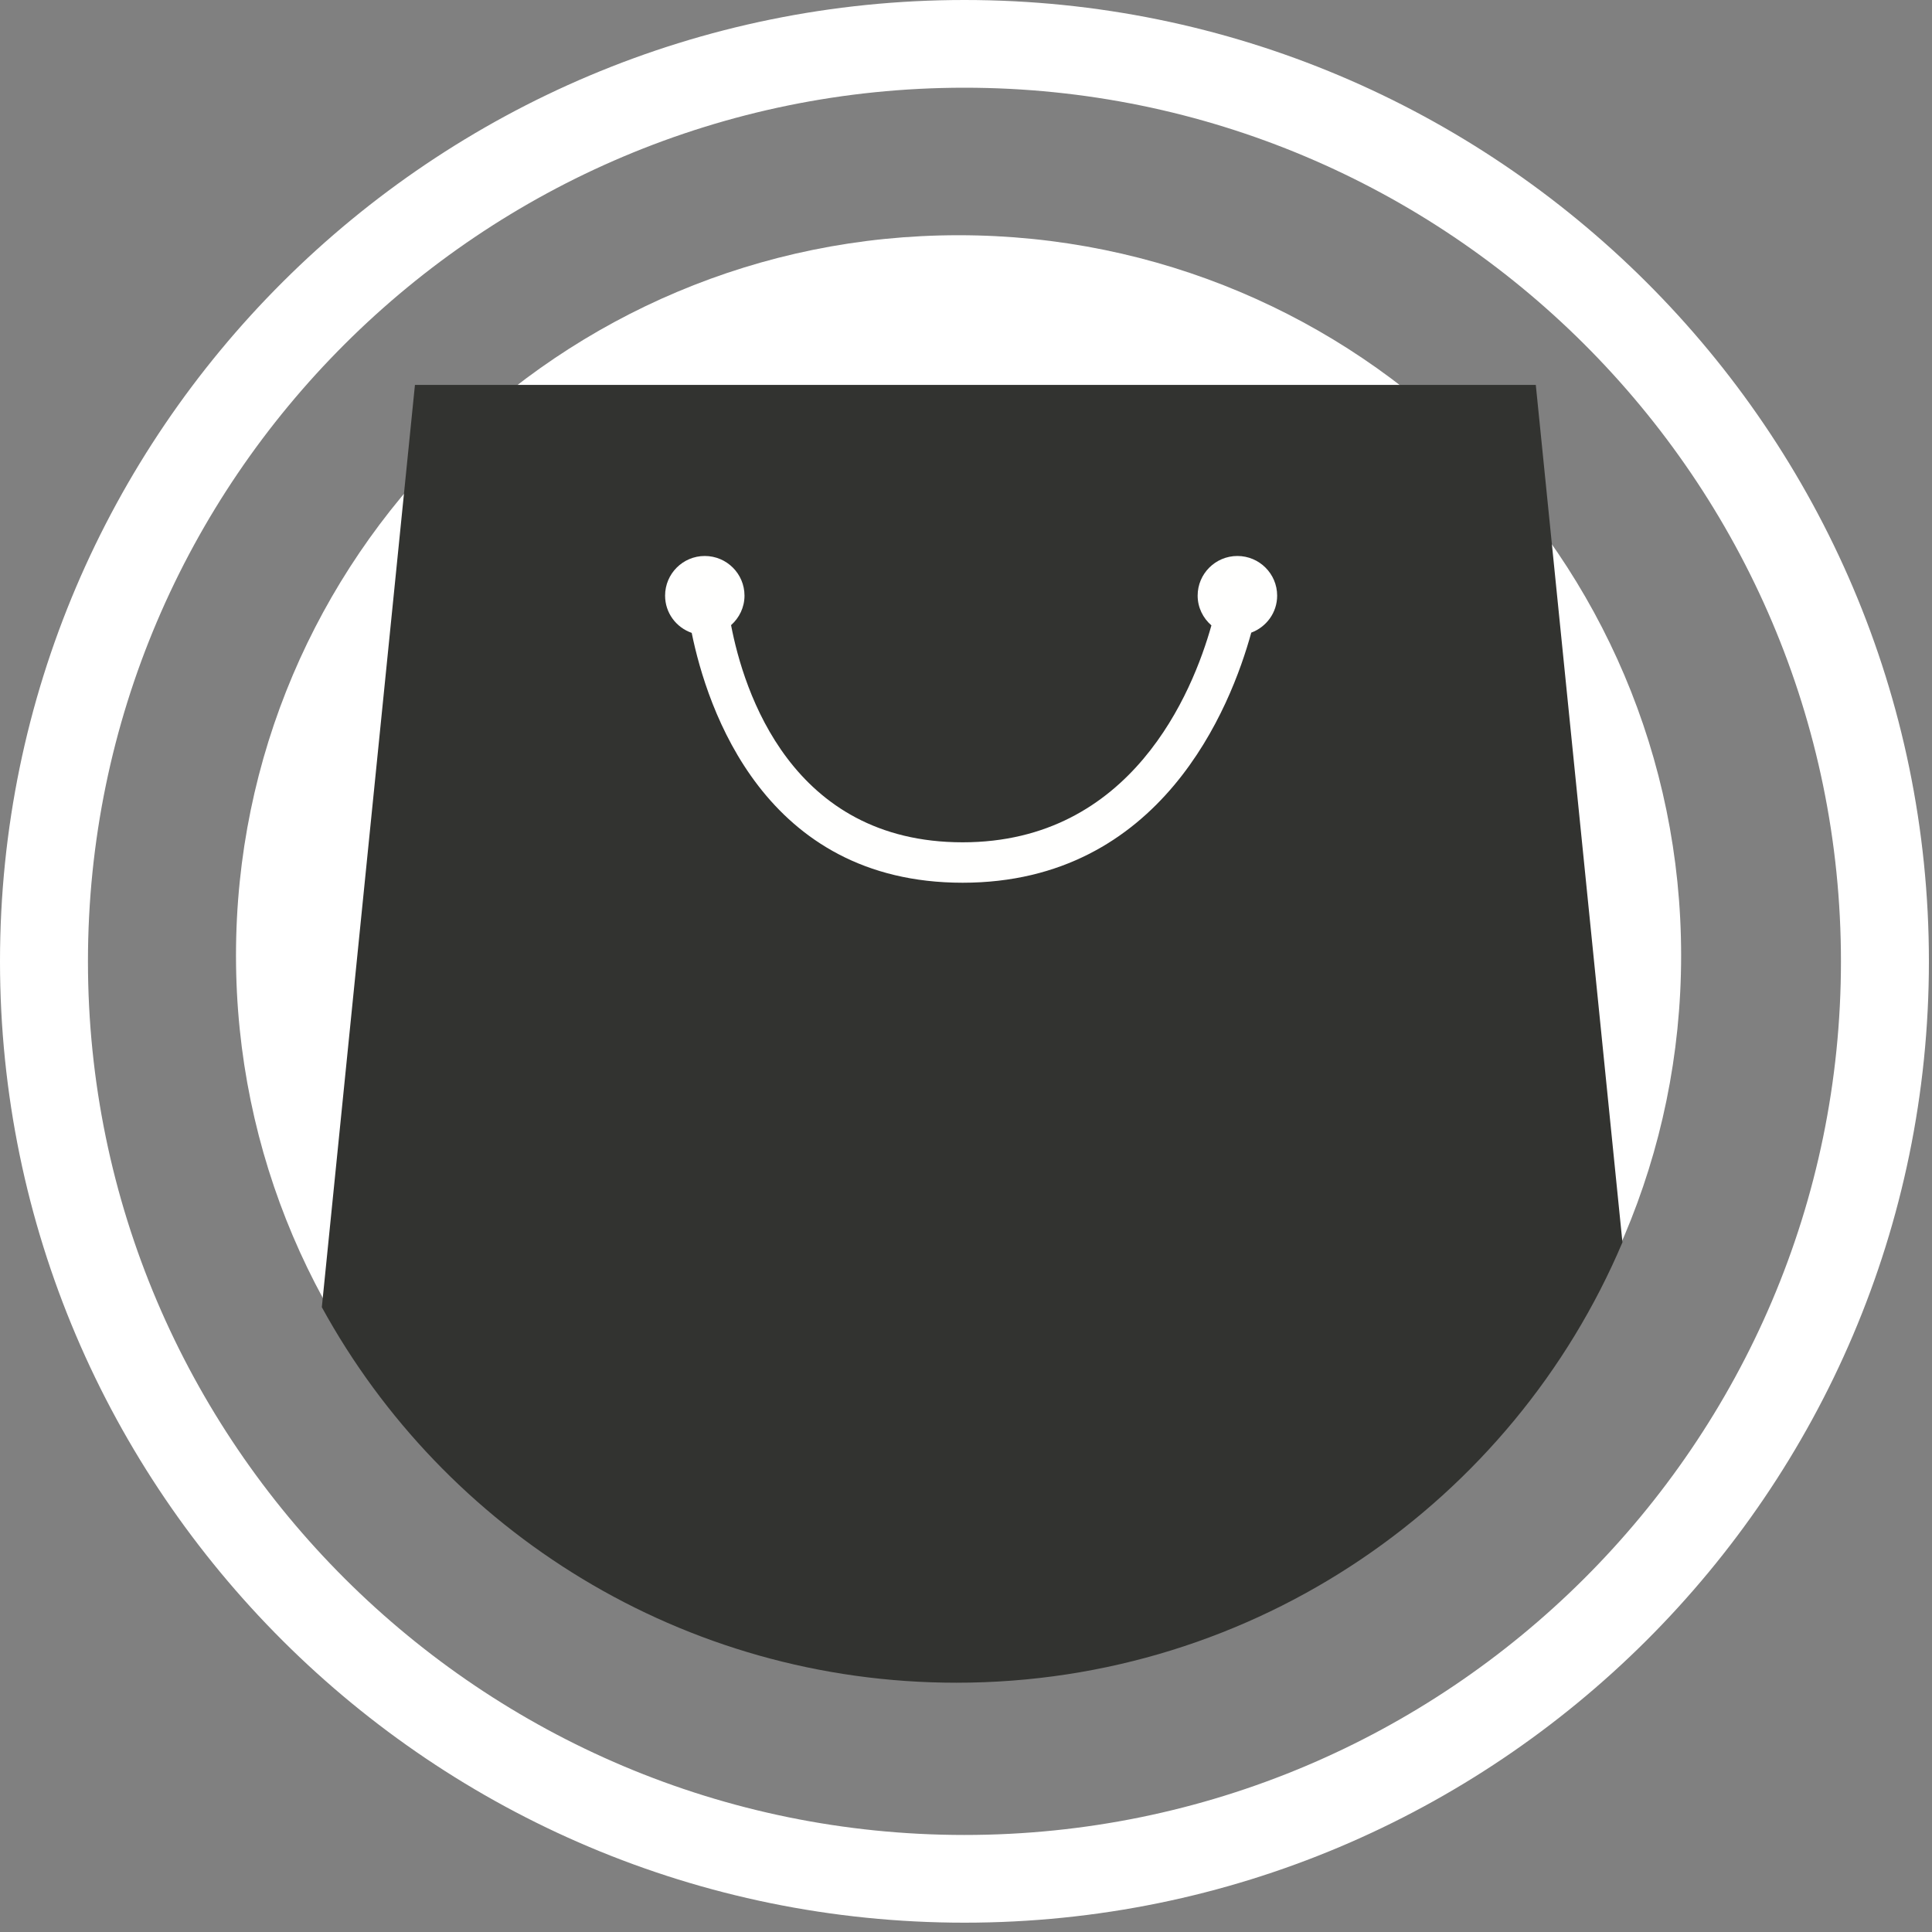 <?xml version="1.0" encoding="UTF-8"?>
<svg width="40px" height="40px" viewBox="0 0 40 40" version="1.1" xmlns="http://www.w3.org/2000/svg" xmlns:xlink="http://www.w3.org/1999/xlink">
    <rect x="0" y="0" width="40" height="40" fill="#808080" stroke="none"/>
    <!-- Generator: sketchtool 52.5 (67469) - http://www.bohemiancoding.com/sketch -->
    <title>B5B6F792-AD56-46A3-A1B4-3EAFBA42A602</title>
    <desc>Created with sketchtool.</desc>
    <g id="Page-1" stroke="none" stroke-width="1" fill="none" fill-rule="evenodd">
        <g id="ui" transform="translate(-307, -843)">
            <g id="Group-4" transform="translate(307, 843)">
                <g id="Group-4-Copy">
                    <g id="Group">
                        <path d="M19.968,1.816 C9.962,1.816 1.821,9.93 1.821,19.904 C1.821,29.877 9.962,37.991 19.968,37.991 C29.975,37.991 38.115,29.877 38.115,19.904 C38.115,9.93 29.975,1.816 19.968,1.816 Z M19.968,39.807 C8.957,39.807 0,30.879 0,19.904 C0,8.928 8.957,0 19.968,0 C30.979,0 39.936,8.928 39.936,19.904 C39.936,30.879 30.979,39.807 19.968,39.807 Z" id="Fill-21" fill="#FFFFFF"></path>
                        <path d="M19.846,34.692 C11.585,34.692 4.886,28.016 4.886,19.782 C4.886,11.546 11.585,4.87 19.846,4.87 C28.108,4.87 34.806,11.546 34.806,19.782 C34.806,28.016 28.108,34.692 19.846,34.692 Z" id="Fill-22" fill="#FFFFFF"></path>
                        <g id="Group-25" transform="translate(5.215, 5.215)"></g>
                        <path d="M33.591,25.721 L31.797,7.969 L8.591,7.969 L6.663,27.064 C9.2,31.696 14.133,34.839 19.801,34.839 C26.002,34.839 31.323,31.079 33.591,25.721 Z" id="Fill-26" fill="#323330"></path>
                        <path d="M25.906,13.098 C25.484,14.632 24.049,18.276 19.93,18.276 C15.82,18.276 14.639,14.663 14.321,13.103 C14,12.991 13.77,12.69 13.77,12.332 C13.77,11.879 14.138,11.511 14.591,11.511 C15.046,11.511 15.414,11.879 15.414,12.332 C15.414,12.576 15.305,12.792 15.136,12.943 C15.395,14.299 16.379,17.439 19.93,17.439 C23.431,17.439 24.694,14.326 25.081,12.948 C24.908,12.798 24.796,12.579 24.796,12.332 C24.796,11.879 25.164,11.511 25.619,11.511 C26.073,11.511 26.442,11.879 26.442,12.332 C26.442,12.684 26.219,12.981 25.906,13.098" id="Fill-27" fill="#FFFFFE"></path>
                    </g>
                </g>
            </g>
        </g>
    </g>
</svg>